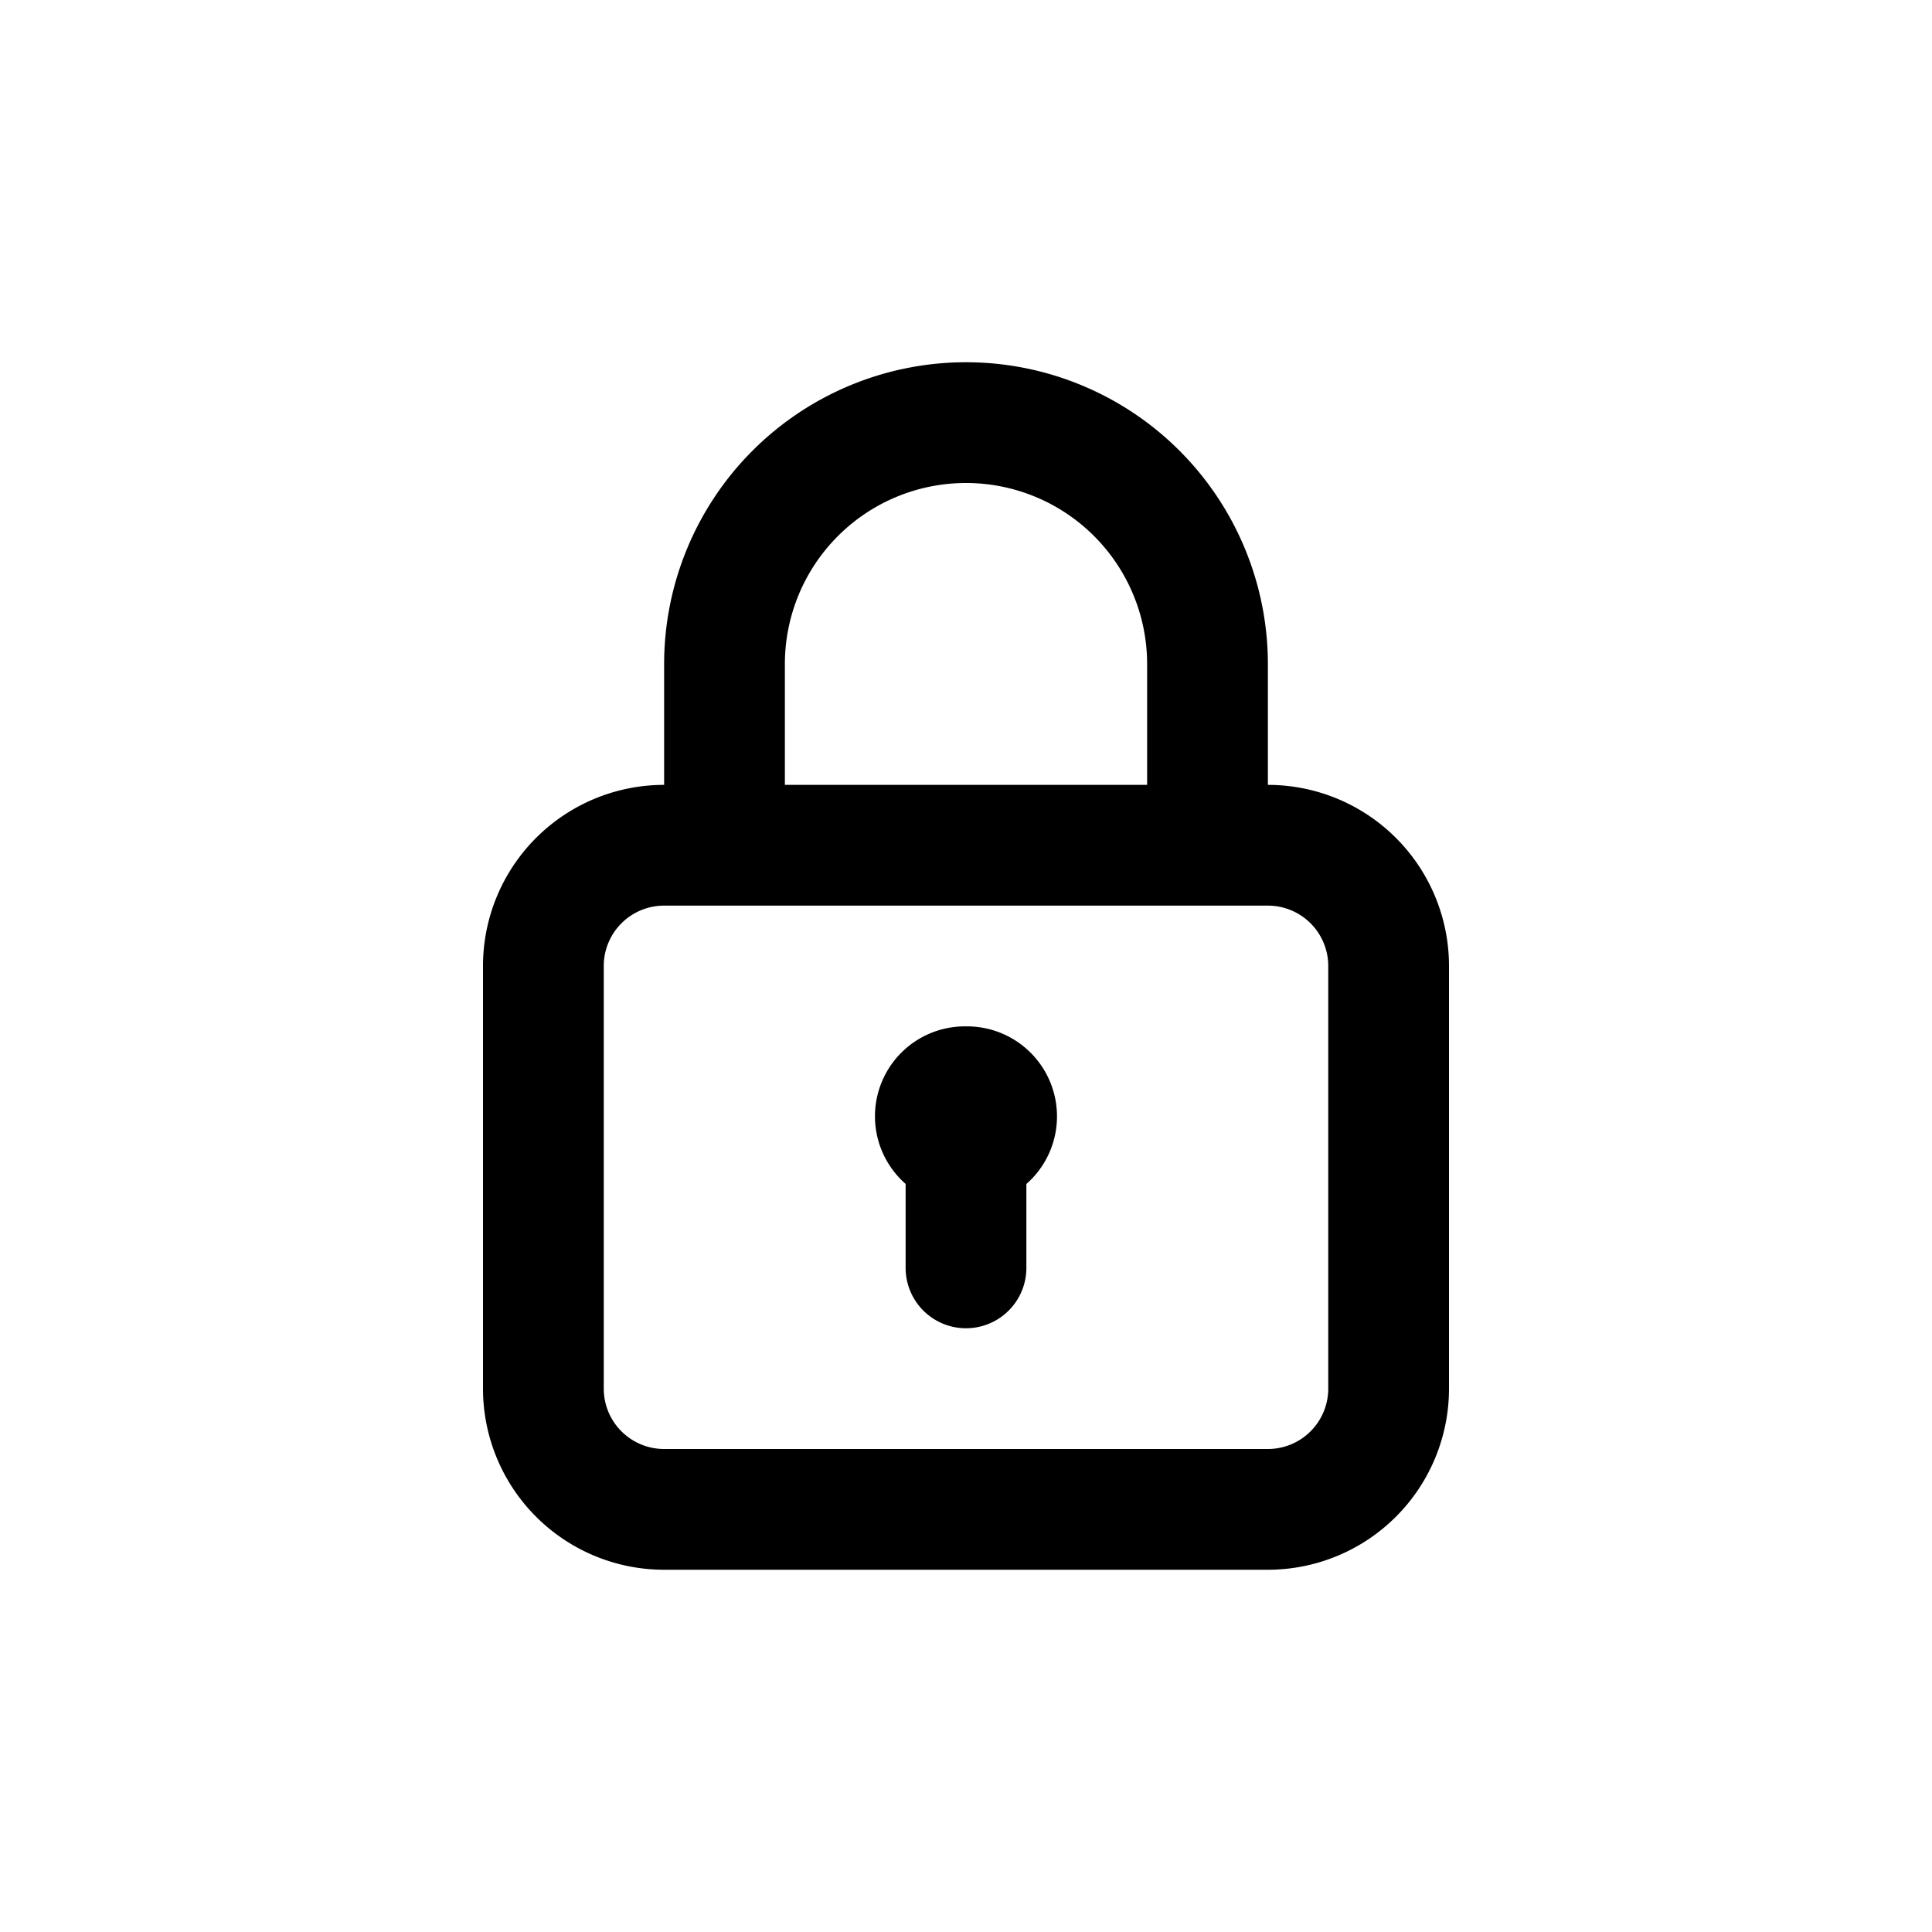 <svg id="Lock_-_locked_alt" data-name="Lock - locked alt" xmlns="http://www.w3.org/2000/svg" width="24" height="24" viewBox="0 0 24 24">
  <rect id="Shape" width="24" height="24"  opacity="0"/>
  <path id="padlock" d="M10,10.25a1.117,1.117,0,0,0-.75,1.957V13.25a.75.75,0,0,0,1.5,0V12.208A1.118,1.118,0,0,0,10,10.25Zm3.75-3V5.75a3.75,3.75,0,1,0-7.5,0v1.5A2.25,2.25,0,0,0,4,9.5v5.25A2.25,2.25,0,0,0,6.25,17h7.5A2.25,2.25,0,0,0,16,14.75V9.5A2.25,2.25,0,0,0,13.75,7.25Zm-6-1.5a2.25,2.25,0,0,1,4.5,0v1.5H7.75Zm6.75,9a.75.75,0,0,1-.75.75H6.25a.75.75,0,0,1-.75-.75V9.5a.75.75,0,0,1,.75-.75h7.5a.75.75,0,0,1,.75.75Z" transform="translate(2 2.5)" />
</svg>
